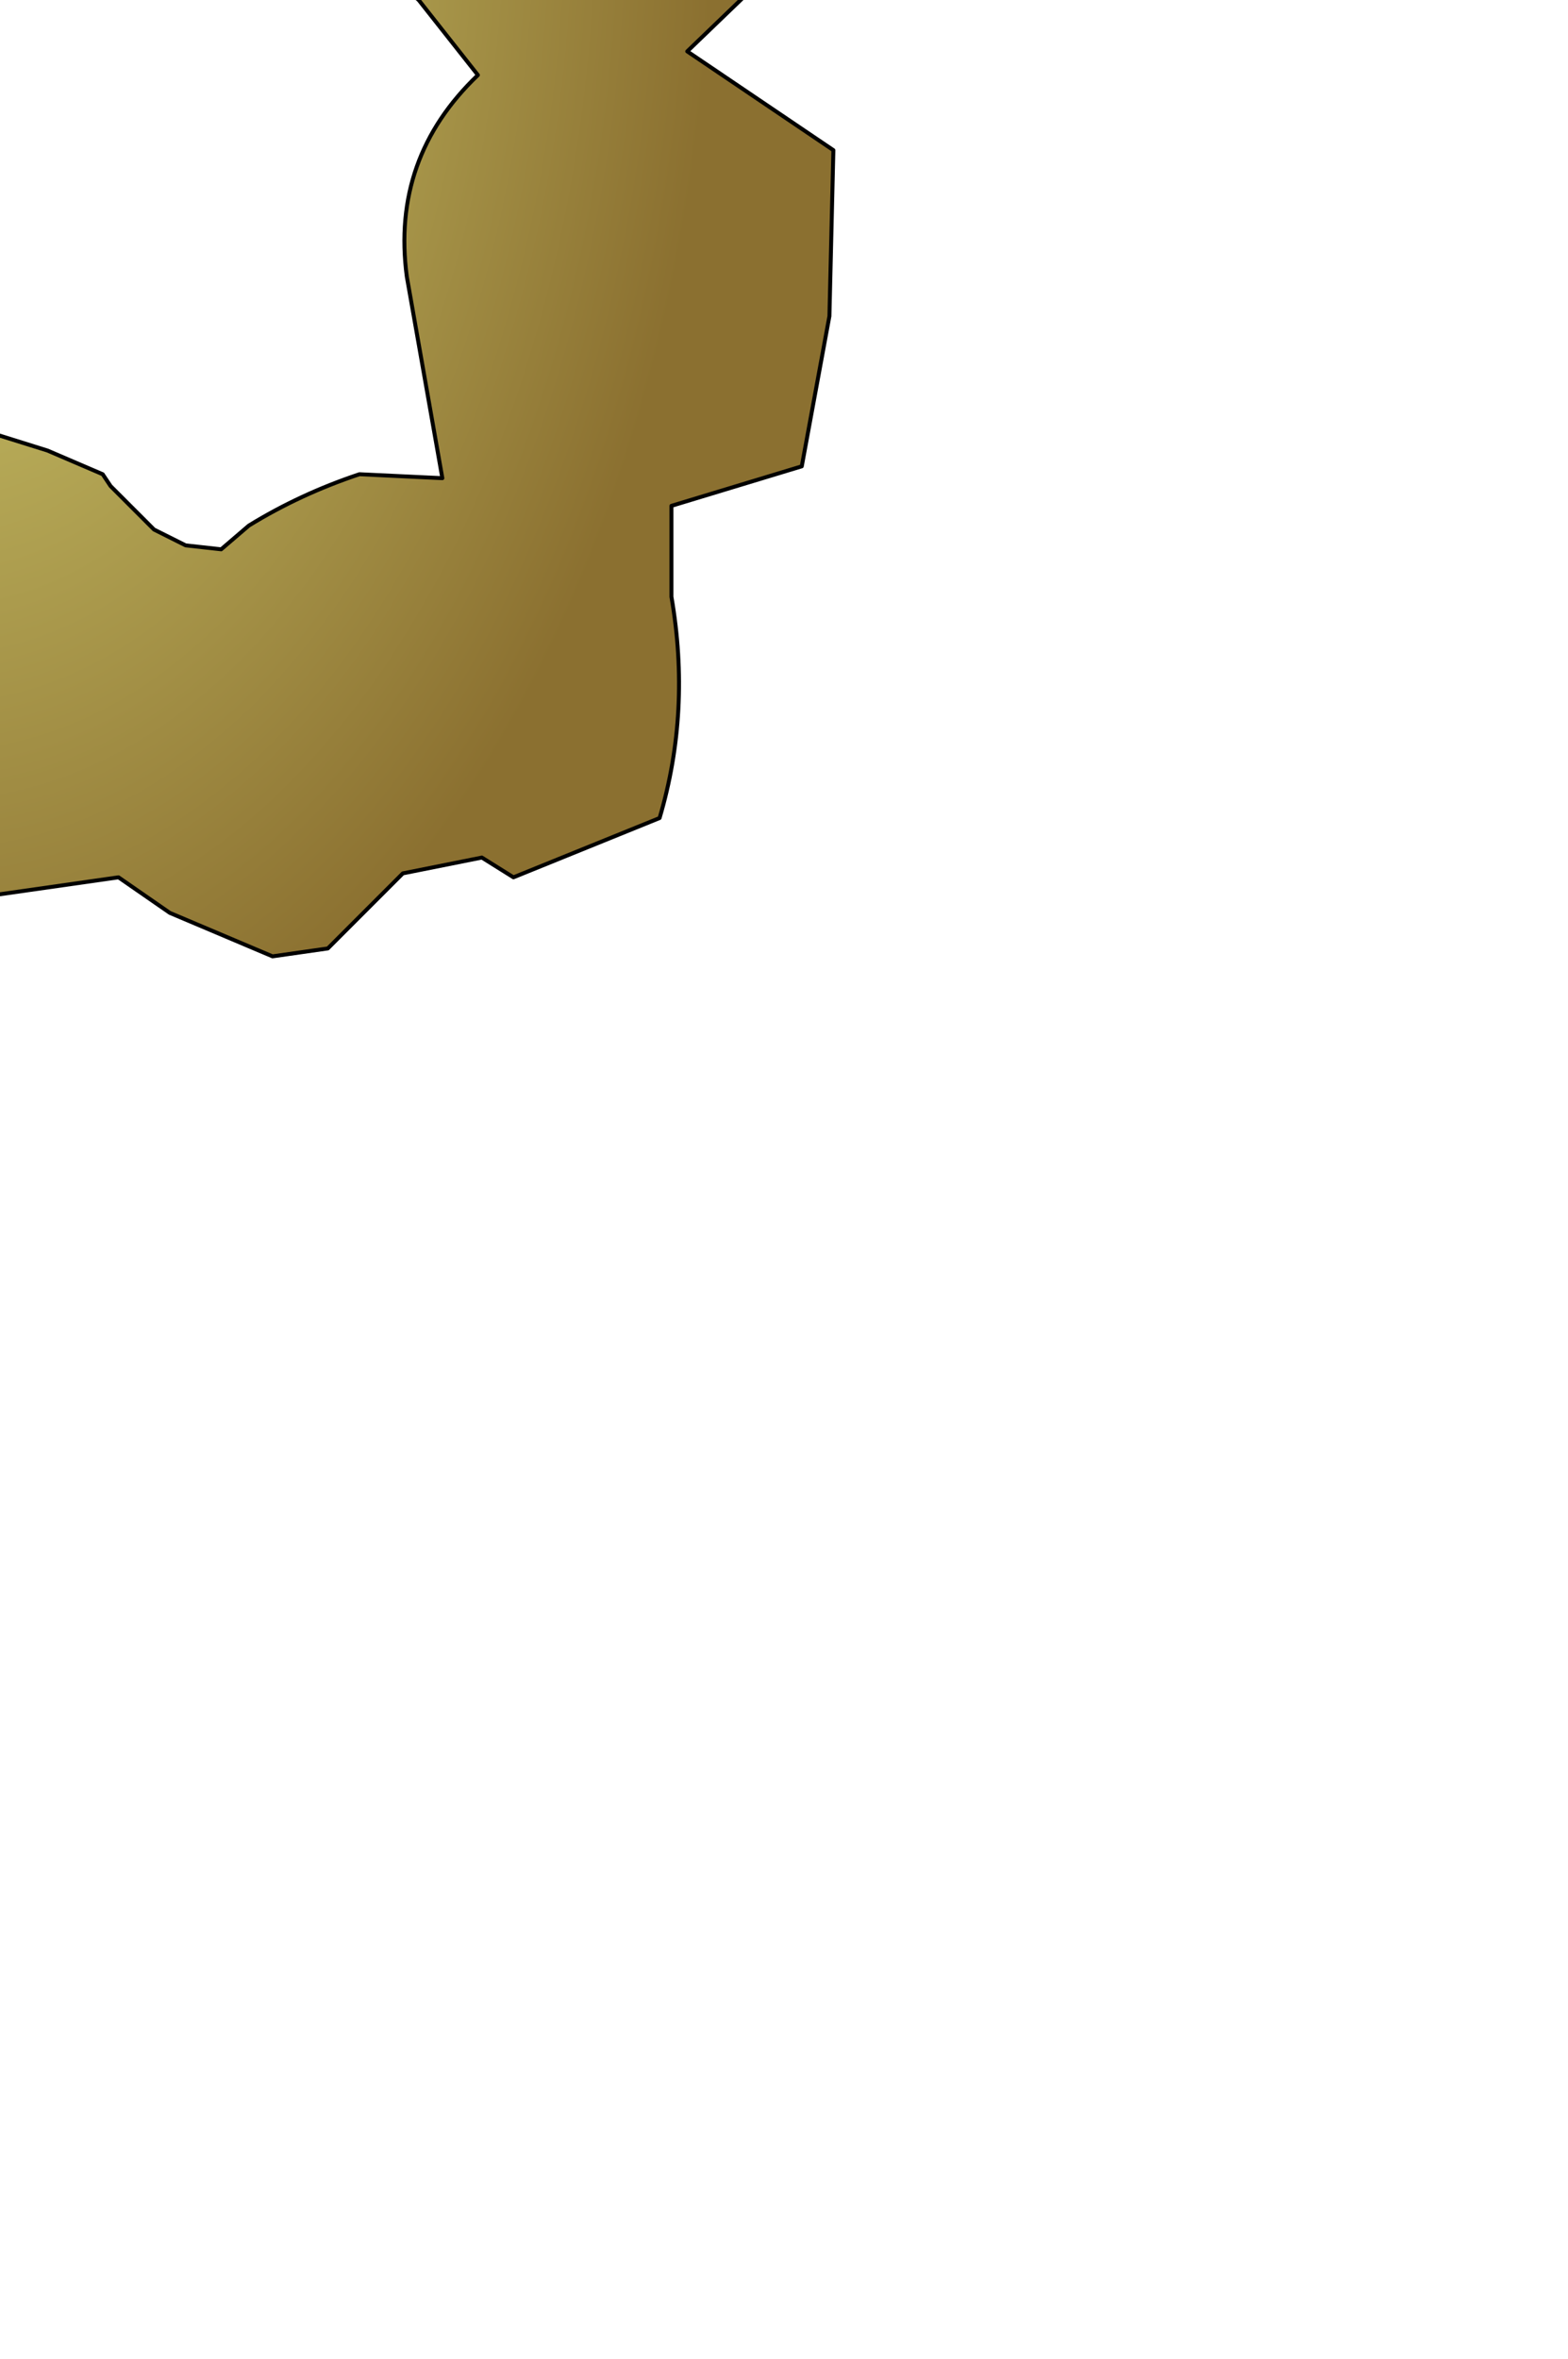 <?xml version="1.0" encoding="UTF-8" standalone="no"?>
<svg xmlns:xlink="http://www.w3.org/1999/xlink" height="29.85px" width="19.85px" xmlns="http://www.w3.org/2000/svg">
  <g transform="matrix(1.0, 0.0, 0.0, 1.0, 0.0, 0.0)">
    <path d="M4.55 -13.35 L6.65 -12.7 Q7.1 -11.4 6.55 -10.35 L5.1 -7.75 6.1 -7.65 6.85 -7.25 7.5 -6.75 7.35 -5.65 6.8 -4.9 6.85 -4.75 6.95 -4.65 7.6 -4.2 Q7.85 -4.0 8.2 -3.85 L8.8 -4.15 9.35 -3.25 9.9 -1.55 10.0 -0.6 8.7 0.65 10.55 1.9 10.5 4.0 10.15 5.9 8.5 6.4 8.5 7.55 Q8.75 9.0 8.35 10.35 L6.5 11.1 6.1 10.85 5.1 11.05 4.15 12.0 3.45 12.1 2.15 11.55 1.5 11.1 -2.35 11.65 Q-6.6 9.65 -9.3 6.35 L-8.75 5.95 Q-6.45 4.2 -3.8 4.55 L-2.55 4.75 -2.3 5.85 -1.85 6.2 -1.6 5.65 -1.15 5.4 -0.8 5.35 -0.2 5.45 0.6 5.7 1.3 6.0 1.4 6.15 1.7 6.45 1.95 6.7 2.35 6.9 2.8 6.95 3.15 6.65 Q3.8 6.25 4.55 6.0 L5.6 6.05 5.15 3.5 Q4.95 2.0 6.05 0.95 L5.3 0.0 Q3.65 -1.4 4.2 -3.6 L3.6 -3.7 2.65 -4.0 1.65 -4.7 2.15 -7.3 Q-2.05 -9.3 -0.6 -14.1 -0.45 -14.55 -0.85 -15.05 -1.4 -15.7 -2.55 -15.85 L-3.65 -14.95 Q-1.65 -19.9 2.4 -16.1 3.65 -14.95 4.55 -13.35" fill="url(#gradient0)" fill-rule="evenodd" stroke="none"/>
    <path d="M4.55 -13.35 L6.65 -12.7 Q7.1 -11.4 6.55 -10.35 L5.1 -7.75 6.1 -7.65 6.85 -7.25 7.5 -6.75 7.35 -5.65 6.8 -4.9 6.85 -4.75 6.95 -4.65 7.6 -4.2 Q7.85 -4.0 8.2 -3.85 L8.8 -4.15 9.35 -3.25 9.9 -1.55 10.0 -0.6 8.7 0.65 10.55 1.9 10.5 4.0 10.15 5.9 8.5 6.4 8.5 7.55 Q8.75 9.0 8.35 10.35 L6.5 11.1 6.1 10.85 5.1 11.05 4.15 12.0 3.45 12.1 2.15 11.55 1.5 11.1 -2.35 11.65 Q-6.6 9.65 -9.3 6.35 L-8.75 5.95 Q-6.45 4.2 -3.8 4.55 L-2.55 4.75 -2.3 5.85 -1.85 6.2 -1.6 5.65 -1.15 5.4 -0.8 5.35 -0.2 5.45 0.6 5.7 1.3 6.0 1.4 6.15 1.7 6.45 1.95 6.7 2.35 6.9 2.8 6.95 3.15 6.65 Q3.8 6.25 4.55 6.0 L5.6 6.05 5.15 3.5 Q4.95 2.0 6.05 0.95 L5.3 0.0 Q3.65 -1.4 4.2 -3.6 L3.6 -3.7 2.65 -4.0 1.65 -4.7 2.15 -7.3 Q-2.05 -9.3 -0.6 -14.1 -0.45 -14.55 -0.85 -15.05 -1.4 -15.7 -2.55 -15.85 L-3.65 -14.95 Q-1.65 -19.9 2.4 -16.1 3.65 -14.95 4.55 -13.35 Z" fill="none" stroke="#000000" stroke-linecap="round" stroke-linejoin="round" stroke-width="0.05"/>
  </g>
  <defs>
    <radialGradient cx="0" cy="0" gradientTransform="matrix(0.012, 0.0, 0.0, 0.019, -0.8, -1.25)" gradientUnits="userSpaceOnUse" id="gradient0" r="819.2" spreadMethod="pad">
      <stop offset="0.0" stop-color="#d7d675"/>
      <stop offset="1.0" stop-color="#8b7030"/>
    </radialGradient>
  </defs>
</svg>
